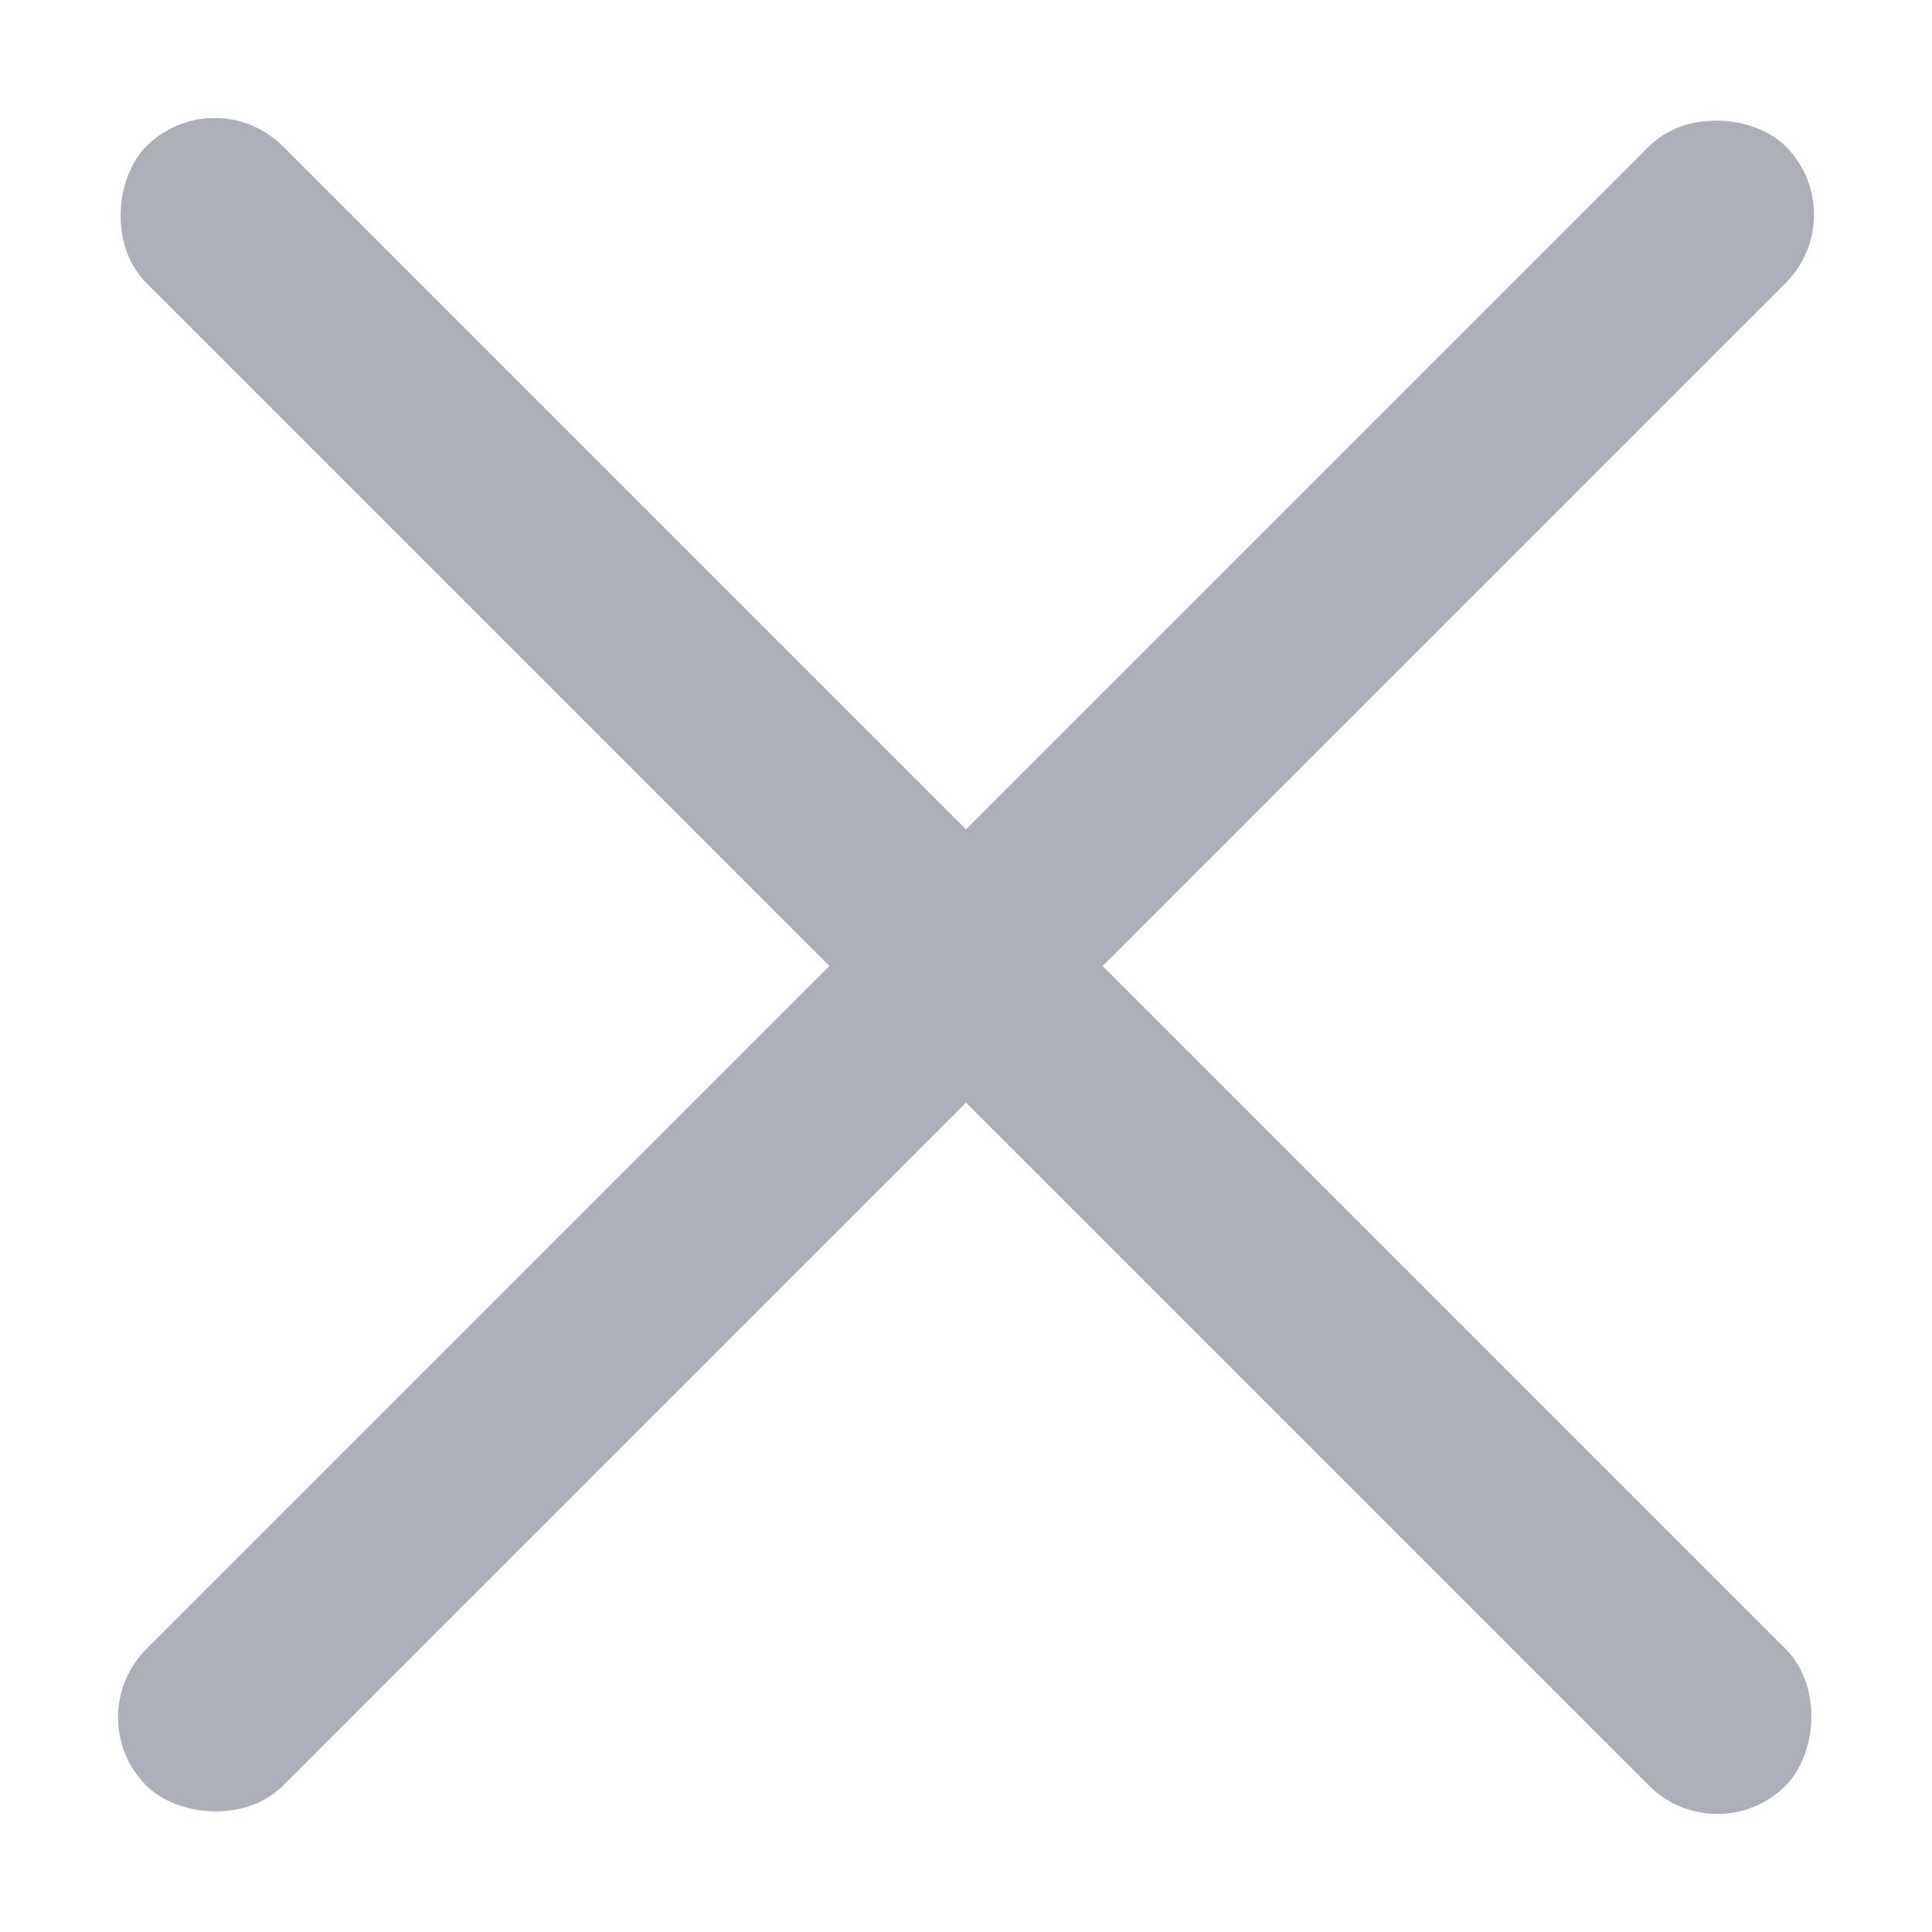 <svg width="20" height="20" viewBox="0 0 20 20" fill="none" xmlns="http://www.w3.org/2000/svg">
<rect x="0.808" y="17.778" width="24" height="2" rx="1" transform="rotate(-45 0.808 17.778)" fill="#ACAFB8"/>
<rect x="17.778" y="19.192" width="24" height="2" rx="1" transform="rotate(-135 17.778 19.192)" fill="#ACAFB8"/>
</svg>

